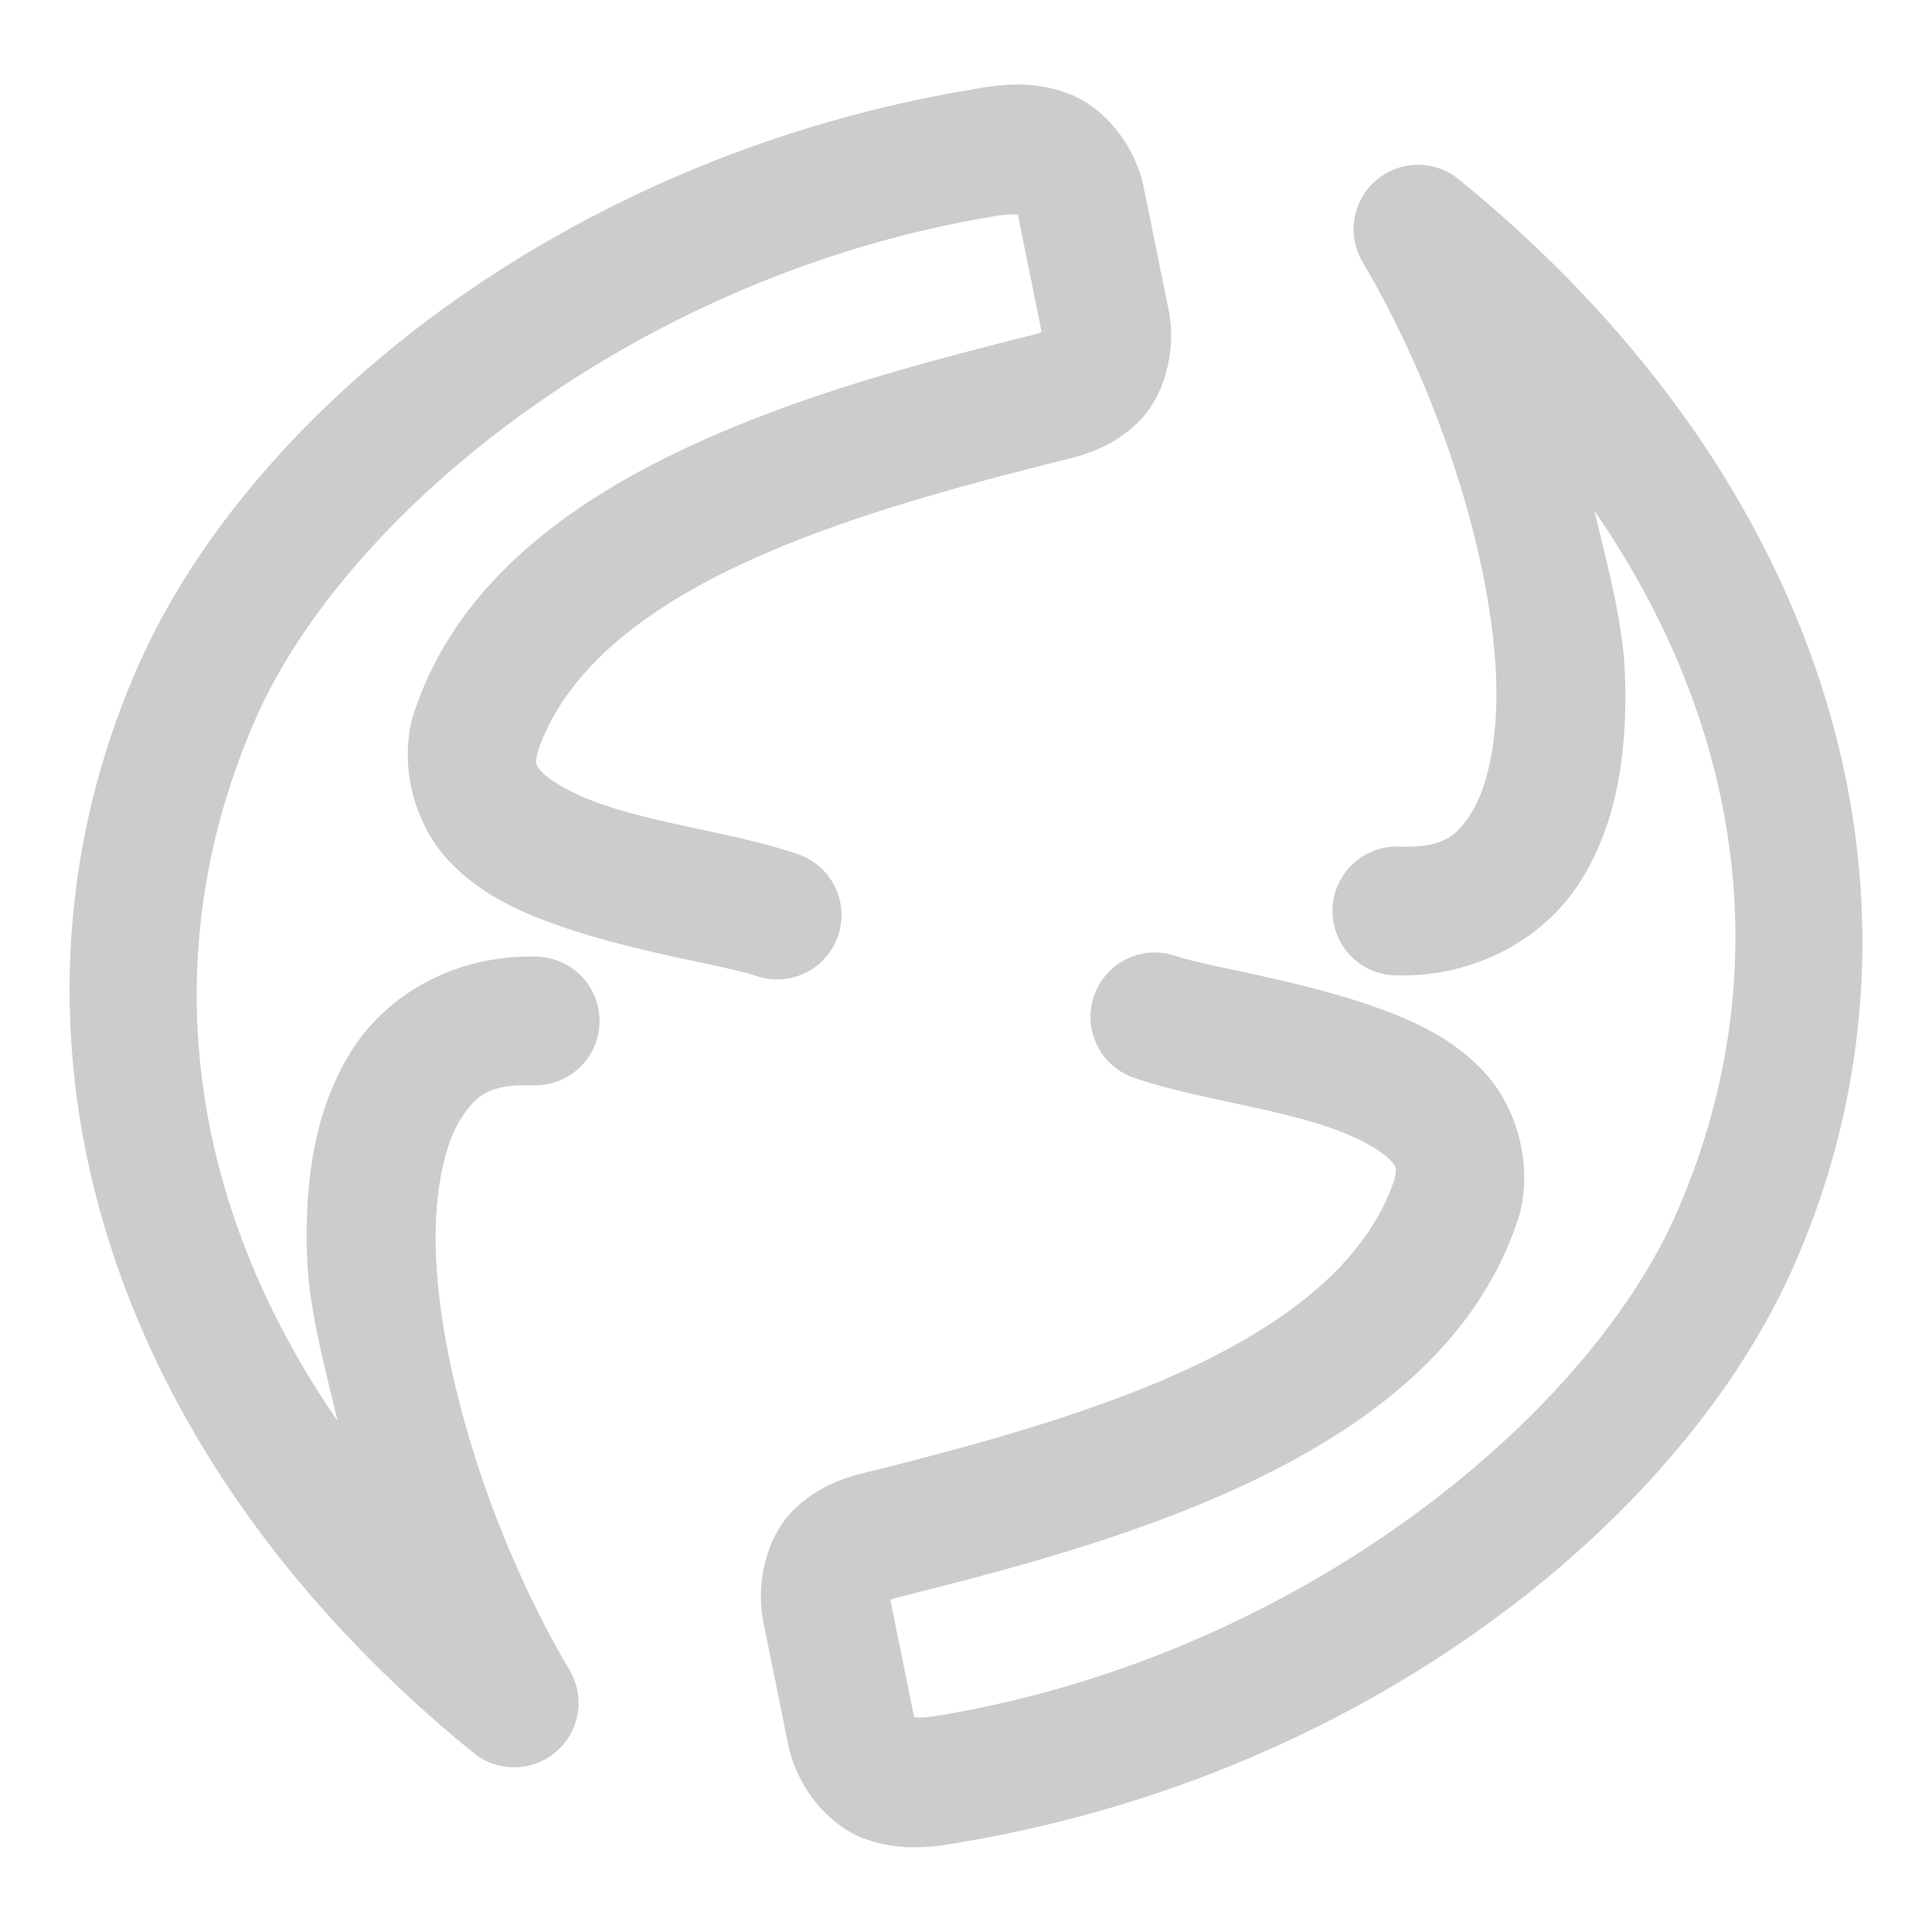 <svg xmlns="http://www.w3.org/2000/svg" width="48" height="48">
	<path d="m 25.252,2.101 c -0.411,0.002 -0.805,0.065 -1.188,0.137 C 14.223,3.903 6.414,10.013 3.506,16.38 a 1.6,1.6 0 0 0 -0.004,0.008 C -0.496,25.264 2.273,35.825 11.762,43.548 a 1.6,1.6 0 0 0 2.387,-2.057 c -1.914,-3.235 -3.22,-7.371 -3.32,-10.375 -0.05,-1.502 0.22,-2.68 0.611,-3.303 0.392,-0.623 0.742,-0.881 1.807,-0.848 a 1.6,1.6 0 0 0 1.648,-1.549 1.6,1.6 0 0 0 -1.551,-1.648 c -1.96,-0.061 -3.7,0.888 -4.613,2.342 -0.914,1.454 -1.165,3.222 -1.102,5.113 0.043,1.289 0.43,2.696 0.758,4.08 C 4.434,29.567 3.905,23.296 6.418,17.71 8.721,12.668 15.795,6.874 24.617,5.388 a 1.6,1.6 0 0 0 0.029,-0.006 c 0.427,-0.08 0.581,-0.05 0.643,-0.049 l 0.59,2.914 c -0.059,0.024 -0.068,0.039 -0.342,0.104 a 1.6,1.6 0 0 0 -0.025,0.006 c -2.584,0.653 -5.808,1.488 -8.695,2.881 -2.888,1.393 -5.571,3.414 -6.562,6.572 a 1.6,1.6 0 0 0 -0.037,0.133 c -0.286,1.289 0.164,2.642 0.947,3.461 0.784,0.819 1.747,1.253 2.713,1.592 1.933,0.677 4.119,0.981 4.912,1.252 a 1.6,1.6 0 0 0 2.031,-0.996 1.6,1.6 0 0 0 -0.998,-2.031 C 18.333,20.711 16.383,20.483 14.936,19.976 14.212,19.722 13.675,19.401 13.475,19.191 13.295,19.003 13.298,18.972 13.355,18.693 c 0.63,-1.889 2.396,-3.391 4.85,-4.574 2.489,-1.201 5.53,-2.012 8.09,-2.658 0.61,-0.143 1.323,-0.33 1.982,-0.971 0.669,-0.65 0.952,-1.803 0.76,-2.775 a 1.6,1.6 0 0 0 -0.002,-0.008 L 28.414,4.646 C 28.213,3.647 27.455,2.665 26.545,2.326 26.091,2.156 25.663,2.098 25.252,2.101 Z m 10.006,1.994 a 1.6,1.6 0 0 0 -1.406,2.414 c 1.914,3.235 3.22,7.369 3.32,10.373 0.05,1.502 -0.22,2.682 -0.611,3.305 -0.392,0.623 -0.74,0.879 -1.805,0.846 a 1.6,1.6 0 0 0 -1.65,1.551 1.6,1.6 0 0 0 1.551,1.648 c 1.96,0.061 3.7,-0.888 4.613,-2.342 0.914,-1.454 1.165,-3.222 1.102,-5.113 -0.043,-1.29 -0.429,-2.698 -0.758,-4.084 3.956,5.741 4.484,12.017 1.967,17.605 -2.306,5.041 -9.379,10.829 -18.197,12.314 a 1.6,1.6 0 0 0 -0.029,0.004 c -0.427,0.08 -0.581,0.05 -0.643,0.049 L 22.121,39.753 c 0.058,-0.024 0.067,-0.039 0.342,-0.104 a 1.6,1.6 0 0 0 0.027,-0.008 c 2.584,-0.653 5.808,-1.486 8.695,-2.879 2.888,-1.393 5.571,-3.414 6.562,-6.572 a 1.6,1.6 0 0 0 0.035,-0.133 c 0.286,-1.289 -0.162,-2.644 -0.945,-3.463 -0.784,-0.819 -1.749,-1.251 -2.715,-1.59 -1.933,-0.677 -4.119,-0.983 -4.912,-1.254 a 1.6,1.6 0 0 0 -2.031,0.998 1.6,1.6 0 0 0 0.998,2.031 c 1.489,0.509 3.44,0.737 4.887,1.244 0.724,0.253 1.26,0.573 1.461,0.783 0.18,0.188 0.177,0.22 0.119,0.5 -0.63,1.889 -2.396,3.389 -4.85,4.572 -2.481,1.196 -5.508,2.007 -8.062,2.652 0,0 -0.002,0 -0.002,0 -0.616,0.144 -1.338,0.327 -2.006,0.977 -0.669,0.65 -0.954,1.805 -0.762,2.777 a 1.6,1.6 0 0 0 0.002,0.008 l 0.621,3.062 c 0.201,0.999 0.96,1.979 1.869,2.318 0.905,0.337 1.711,0.231 2.475,0.088 9.844,-1.664 17.656,-7.774 20.564,-14.143 a 1.6,1.6 0 0 0 0.004,-0.008 C 48.496,22.737 45.727,12.175 36.238,4.452 A 1.6,1.6 0 0 0 35.258,4.095 Z" fill="#cccccc"/>
</svg>
